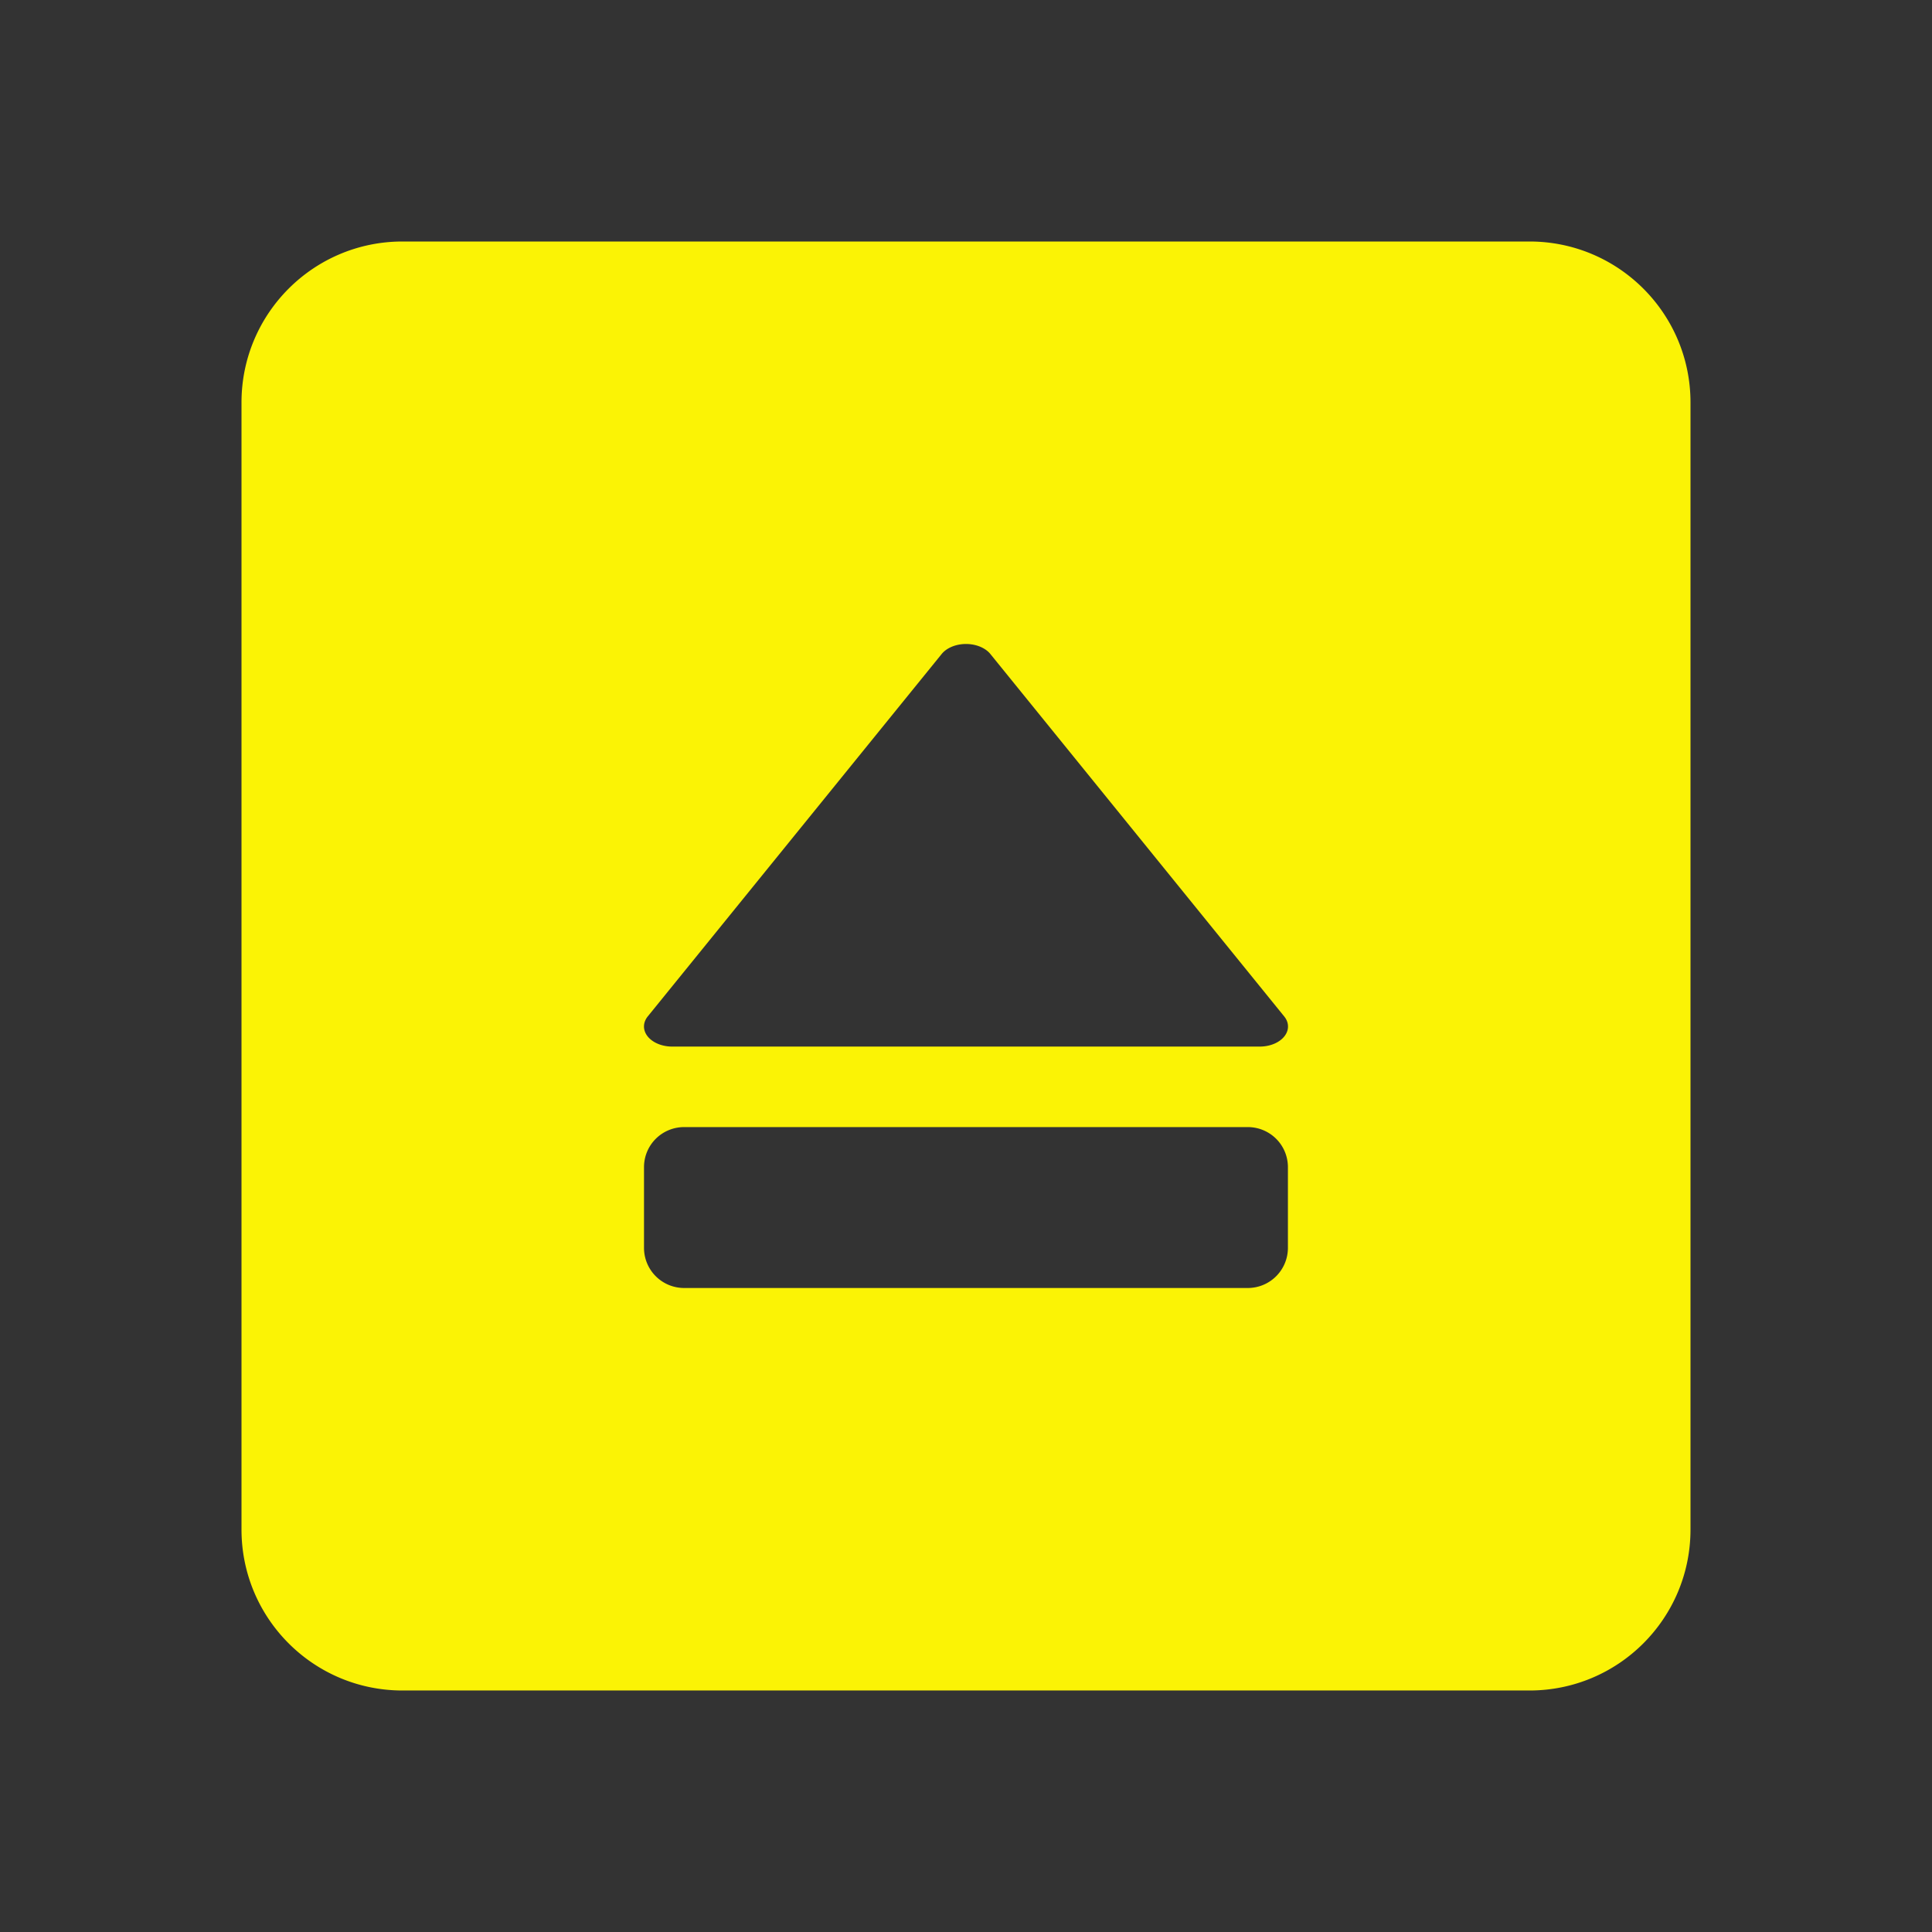 <svg fill="#fbf305" height="48" version="1.1" viewBox="0 0 48 48" width="48" xmlns="http://www.w3.org/2000/svg"><rect x="0" y="0" width="48" height="48" fill="#333333" stroke="none"/><path d="M10 6C7.79 6 6 7.79 6 10l0 28c0 2.21 1.79 4 4 4l28 0c2.21 0 4-1.79 4-4L42 10C42 7.79 40.21 6 38 6L10 6Zm13.969 10a .701.499 0 0 1  .641.254l7.295 8.998a.701.499 0 0 1 -.609.75l-14.592 0A .701.499 0 0 1 16 25.486a.701.499 0 0 1  .094-.234l7.297-8.998a.701.499 0 0 1  .516-.25A.701.499 0 0 1 23.969 16ZM17 28.002l13.998 0c .554 0 1 .444 1 .998l0 2c0 .554-.446 1-1 1L17 32c-.554 0-1-.446-1-1l0-2c0-.554.446-.998 1-.998z" fill="#fbf305"/></svg>
